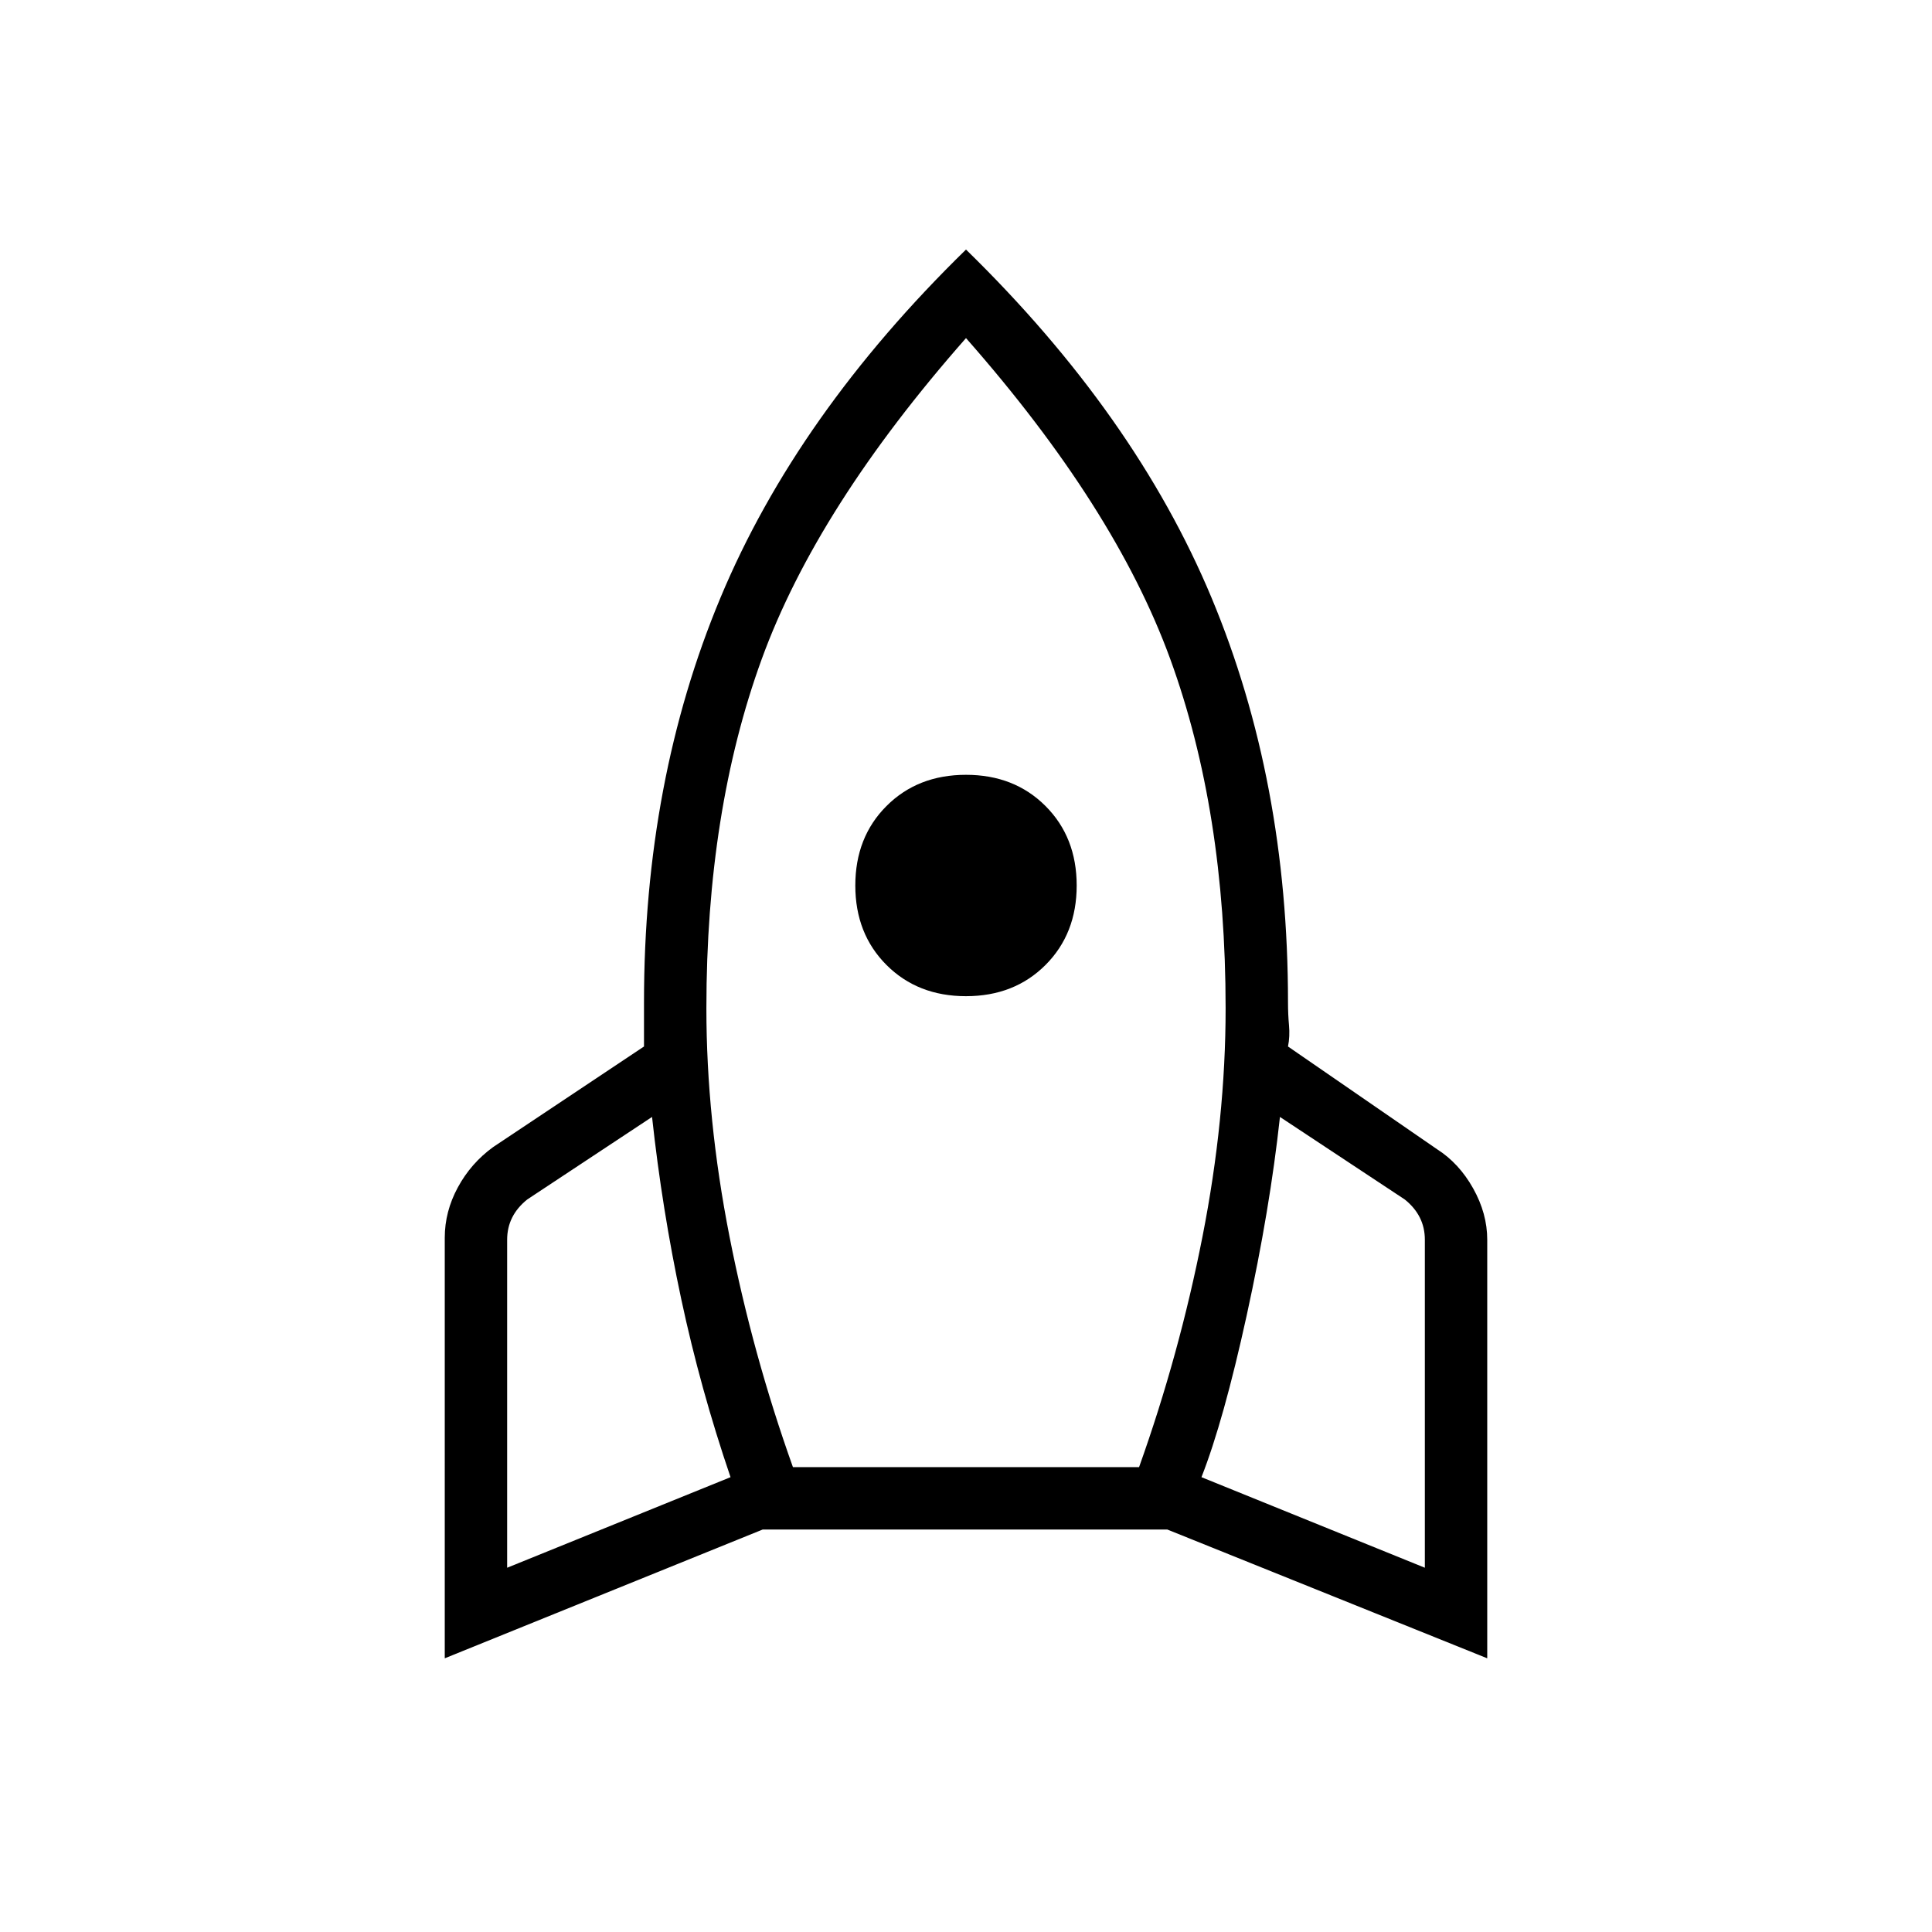<svg xmlns="http://www.w3.org/2000/svg" height="48" width="48"><path d="m12.6 38.95 5.55-2.25q-.75-2.2-1.225-4.425-.475-2.225-.725-4.525l-3.1 2.05q-.25.2-.375.45t-.125.55Zm7.1-2.5h8.6q1-2.8 1.575-5.725t.575-5.675q0-4.9-1.375-8.675Q27.7 12.6 24 8.4q-3.7 4.2-5.075 7.975-1.375 3.775-1.375 8.675 0 2.75.575 5.675T19.7 36.45Zm4.3-11.7q-1.2 0-1.975-.775Q21.25 23.2 21.25 22q0-1.2.775-1.975.775-.775 1.975-.775 1.2 0 1.975.775.775.775.775 1.975 0 1.2-.775 1.975-.775.775-1.975.775Zm11.4 14.2V30.8q0-.3-.125-.55-.125-.25-.375-.45l-3.1-2.05q-.25 2.3-.825 4.925T29.85 36.7ZM24 6.2q4.2 4.1 6.1 8.65Q32 19.4 32 24.9q0 .3.025.575.025.275-.025.525l3.7 2.55q.55.35.9.975t.35 1.275v10.4L29 38H18.95l-7.9 3.2V30.75q0-.65.325-1.25t.875-1L16 26v-1.1q0-5.5 1.9-10.05Q19.8 10.3 24 6.2Z"/></svg>